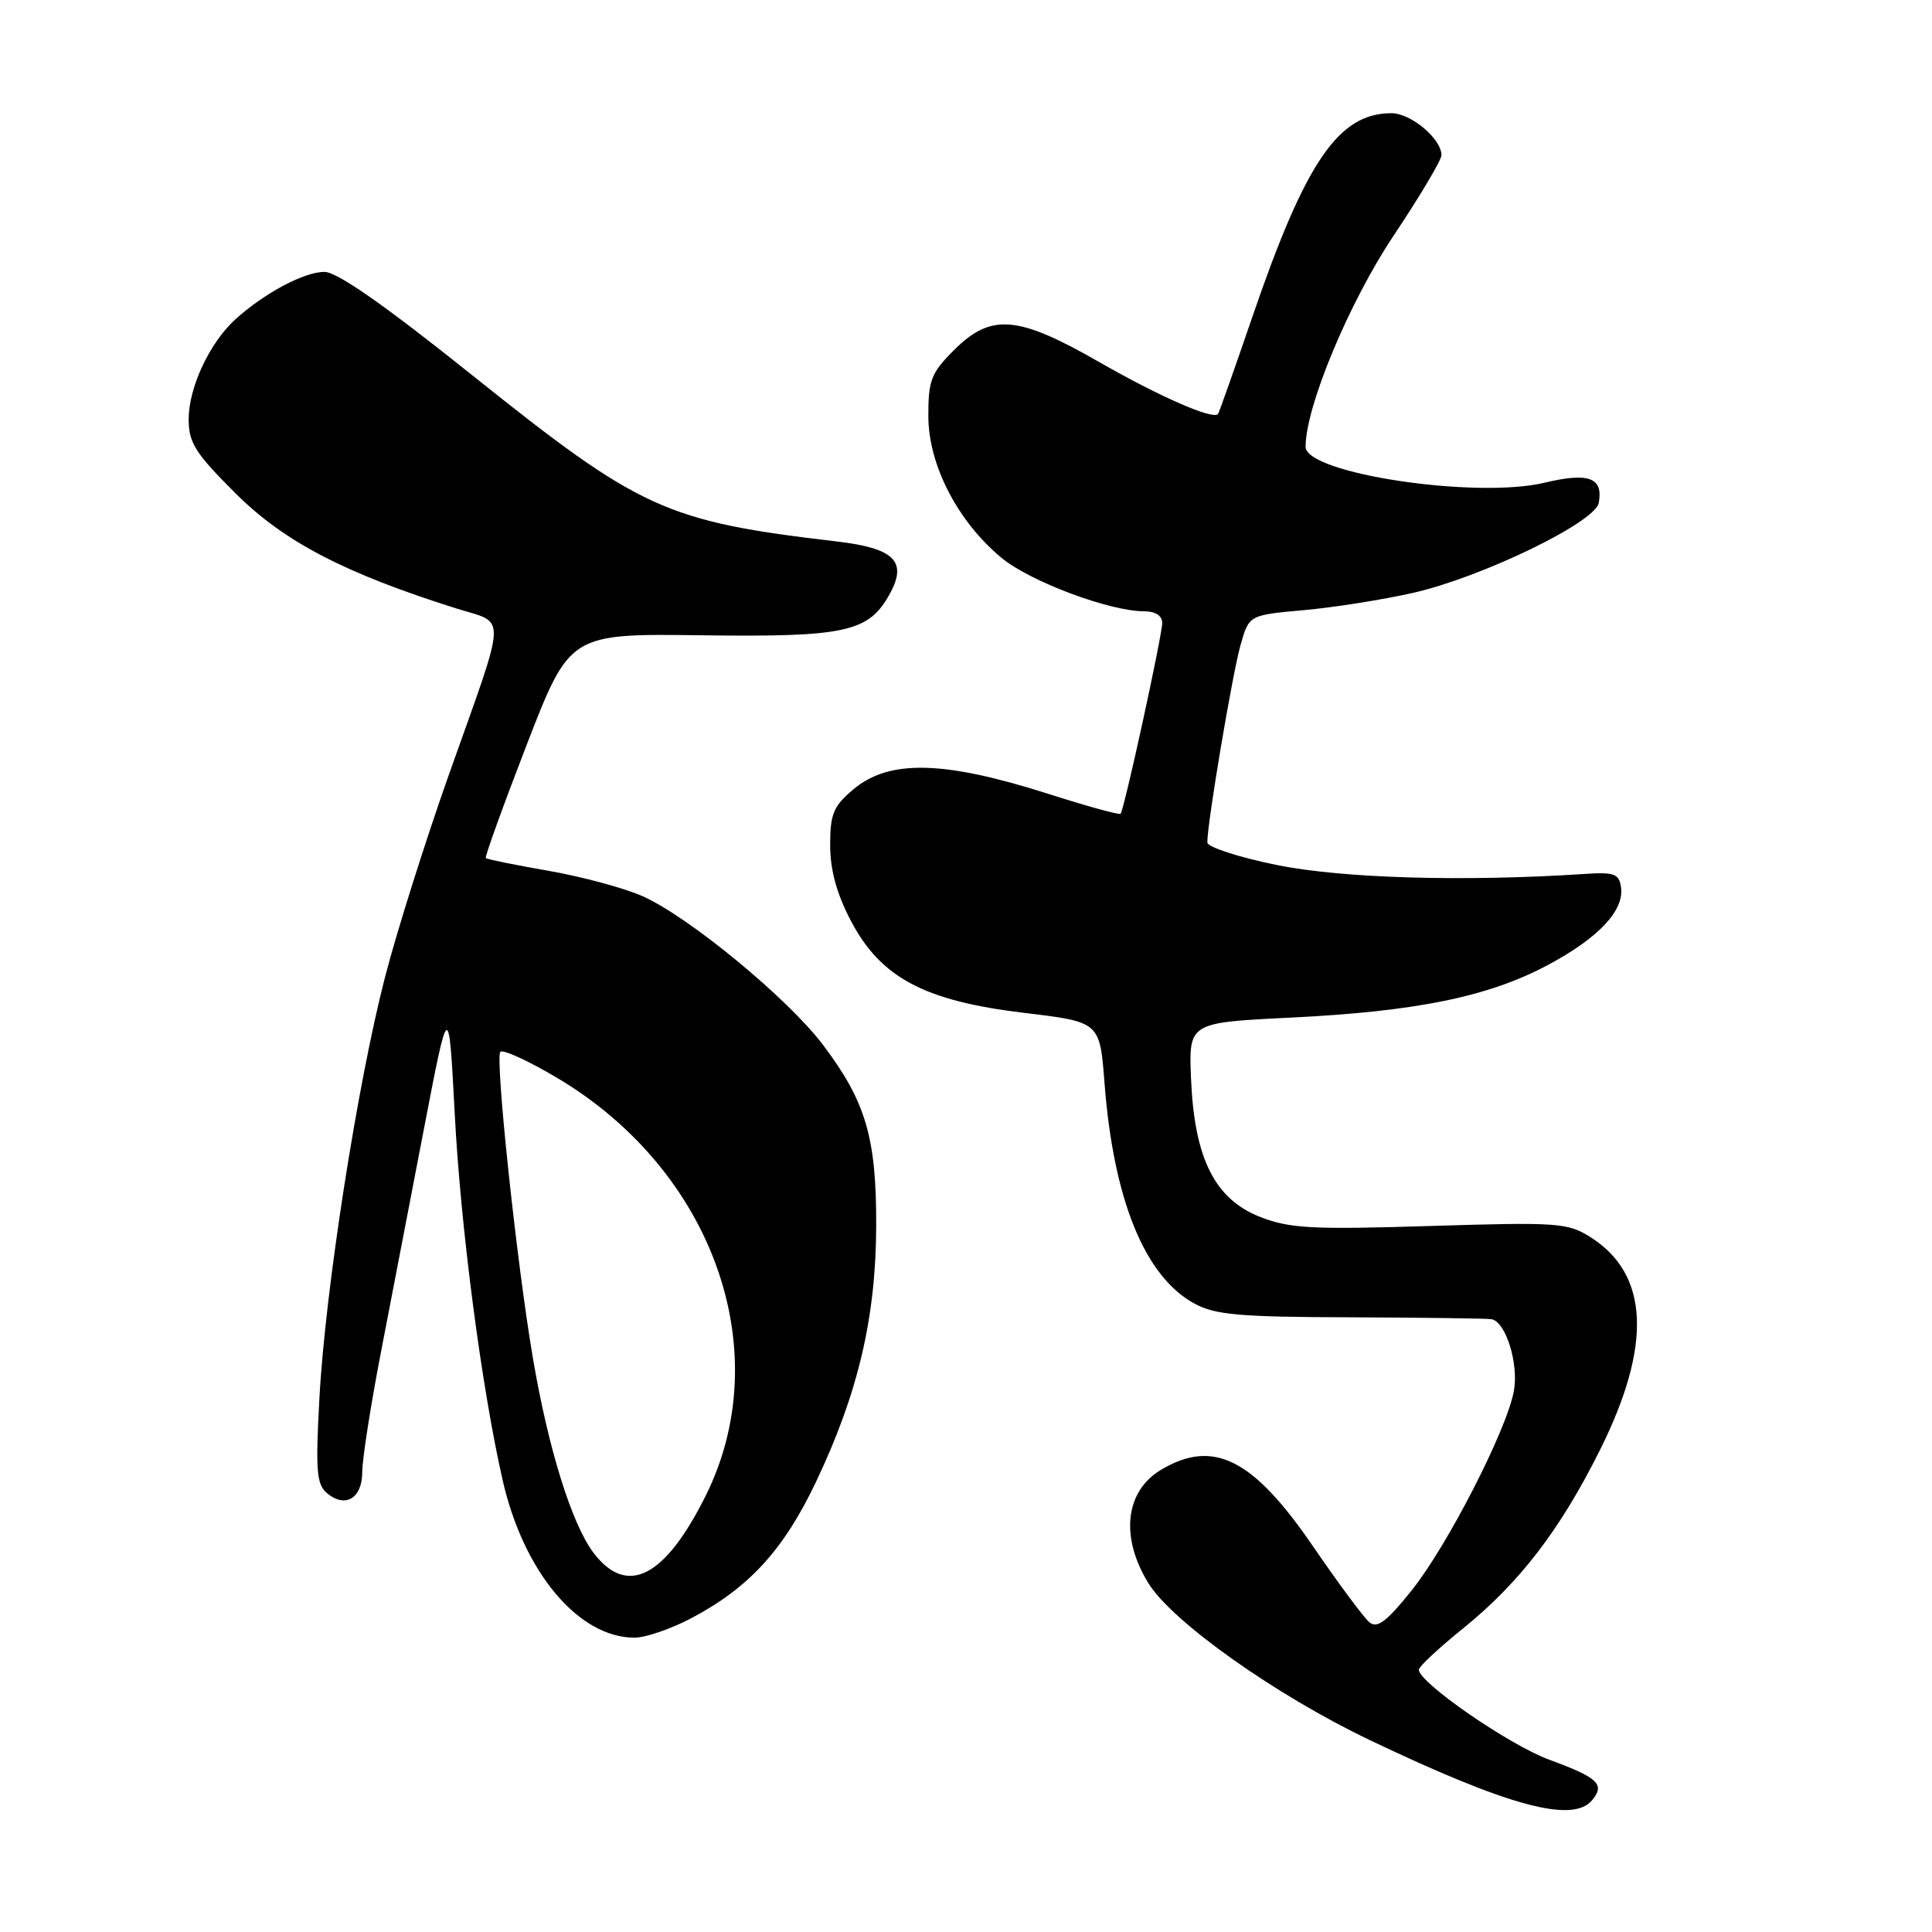 <?xml version="1.0" encoding="UTF-8" standalone="no"?>
<!DOCTYPE svg PUBLIC "-//W3C//DTD SVG 1.1//EN" "http://www.w3.org/Graphics/SVG/1.1/DTD/svg11.dtd" >
<svg xmlns="http://www.w3.org/2000/svg" xmlns:xlink="http://www.w3.org/1999/xlink" version="1.1" viewBox="0 0 256 256">
 <g >
 <path fill="currentColor"
d=" M 210.96 238.54 C 212.71 236.44 211.77 235.55 205.28 233.17 C 199.96 231.21 188.00 222.95 188.00 221.24 C 188.01 220.83 190.65 218.37 193.88 215.76 C 201.36 209.71 206.75 202.68 212.03 192.08 C 218.95 178.18 218.51 168.80 210.70 163.90 C 207.71 162.02 206.34 161.93 189.50 162.45 C 173.84 162.94 170.92 162.78 167.00 161.26 C 160.98 158.91 158.27 153.53 157.82 143.00 C 157.50 135.50 157.50 135.50 171.00 134.84 C 187.63 134.03 197.20 132.08 205.08 127.88 C 211.82 124.28 215.24 120.65 214.79 117.56 C 214.54 115.78 213.90 115.54 210.00 115.80 C 194.13 116.85 177.95 116.39 169.25 114.63 C 164.16 113.60 159.99 112.25 159.98 111.63 C 159.93 109.27 163.29 89.32 164.37 85.50 C 165.50 81.50 165.50 81.50 172.73 80.85 C 176.71 80.50 183.24 79.46 187.23 78.56 C 196.35 76.49 211.37 69.22 211.84 66.64 C 212.47 63.29 210.52 62.56 204.67 63.96 C 195.59 66.14 173.00 62.75 173.00 59.20 C 172.98 53.92 178.77 40.03 184.67 31.21 C 188.15 26.00 191.00 21.21 191.00 20.56 C 191.00 18.39 186.95 15.00 184.37 15.00 C 177.36 15.00 172.99 21.40 165.94 42.00 C 163.58 48.88 161.54 54.66 161.40 54.85 C 160.78 55.68 153.71 52.59 145.66 47.98 C 134.84 41.77 131.32 41.48 126.40 46.40 C 123.38 49.42 123.00 50.39 123.01 55.15 C 123.02 61.61 126.90 69.11 132.71 73.92 C 136.48 77.05 147.04 81.00 151.61 81.00 C 153.09 81.00 154.00 81.58 154.00 82.54 C 154.00 84.21 148.96 107.30 148.48 107.83 C 148.31 108.01 143.98 106.81 138.84 105.17 C 125.03 100.77 117.81 100.61 113.08 104.59 C 110.43 106.82 110.00 107.85 110.00 111.97 C 110.00 115.27 110.86 118.42 112.75 122.02 C 116.70 129.55 122.49 132.63 135.70 134.21 C 145.73 135.41 145.73 135.41 146.35 143.45 C 147.53 158.94 151.67 169.13 158.25 172.72 C 161.00 174.23 164.19 174.51 179.00 174.55 C 188.62 174.59 197.01 174.70 197.63 174.80 C 199.53 175.13 201.27 180.74 200.59 184.35 C 199.62 189.56 191.74 204.90 187.02 210.78 C 183.72 214.89 182.49 215.82 181.45 214.96 C 180.72 214.35 177.33 209.79 173.93 204.82 C 166.03 193.29 160.79 190.65 153.90 194.72 C 149.08 197.56 148.39 203.66 152.18 209.80 C 155.35 214.92 169.05 224.62 181.50 230.57 C 199.84 239.32 208.39 241.64 210.96 238.54 Z  M 91.60 214.42 C 99.25 210.39 103.87 205.34 108.16 196.28 C 113.69 184.63 116.06 174.58 116.10 162.50 C 116.14 150.77 114.74 145.98 109.05 138.45 C 104.40 132.29 91.25 121.45 85.12 118.74 C 82.71 117.67 77.12 116.16 72.70 115.39 C 68.27 114.62 64.52 113.86 64.37 113.70 C 64.22 113.55 66.66 106.79 69.79 98.69 C 75.50 83.95 75.50 83.95 93.00 84.18 C 112.22 84.43 115.19 83.76 117.99 78.52 C 120.22 74.35 118.42 72.63 110.89 71.75 C 88.15 69.07 84.89 67.58 62.50 49.66 C 50.99 40.45 44.69 36.04 43.00 36.03 C 40.32 36.01 34.98 38.86 31.15 42.35 C 27.75 45.46 25.00 51.37 25.00 55.55 C 25.00 58.68 25.87 60.05 31.25 65.41 C 37.66 71.79 45.67 75.96 60.49 80.63 C 67.19 82.74 67.28 80.67 59.53 102.50 C 56.41 111.30 52.57 123.45 51.01 129.50 C 47.35 143.66 43.08 171.06 42.32 185.34 C 41.80 194.93 41.95 196.71 43.35 197.87 C 45.77 199.88 48.00 198.53 48.00 195.04 C 48.00 193.38 49.11 186.27 50.46 179.26 C 51.82 172.24 54.40 158.85 56.19 149.50 C 59.46 132.50 59.46 132.50 60.25 147.50 C 61.03 162.63 63.81 183.86 66.60 196.12 C 69.37 208.31 76.65 217.00 84.09 217.00 C 85.52 217.00 88.91 215.84 91.60 214.42 Z  M 78.64 205.75 C 75.76 201.94 72.65 191.95 70.62 180.00 C 68.46 167.35 65.57 140.10 66.30 139.37 C 66.65 139.02 70.05 140.58 73.85 142.84 C 94.54 155.14 103.04 179.12 93.48 198.25 C 88.08 209.06 83.07 211.59 78.64 205.75 Z "/>
</g>
</svg>